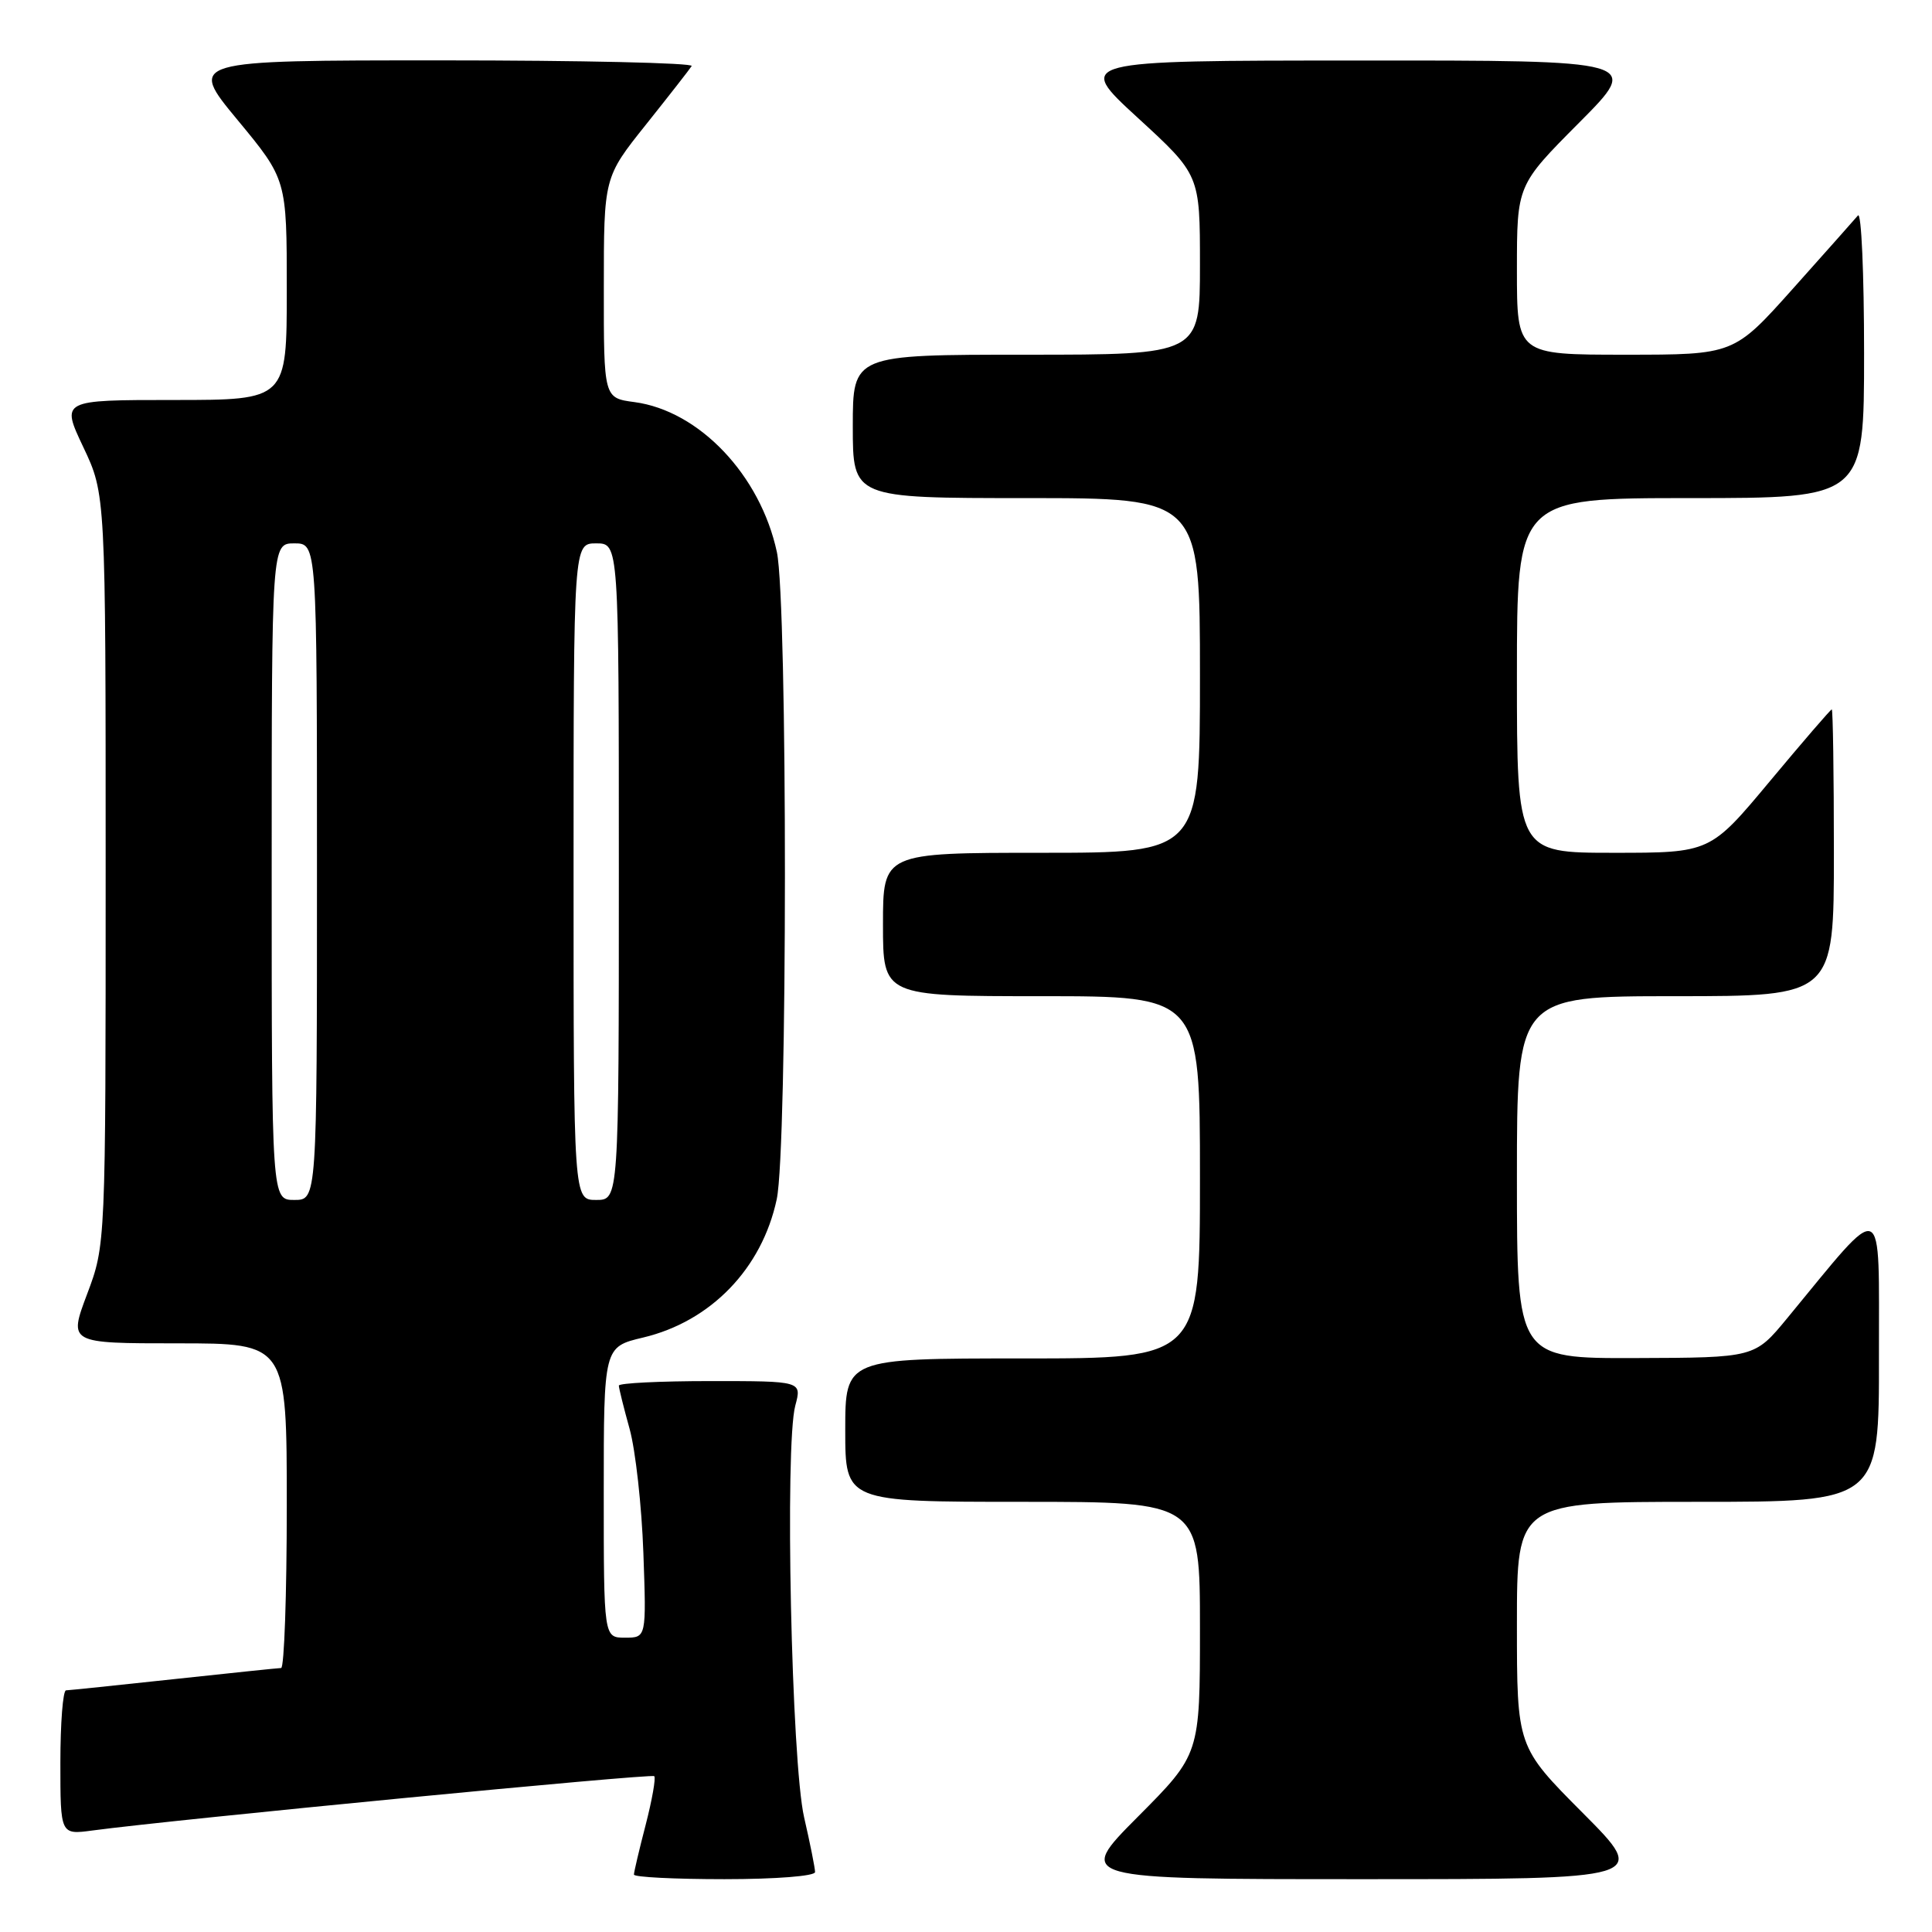 <?xml version="1.0" encoding="UTF-8" standalone="no"?>
<!DOCTYPE svg PUBLIC "-//W3C//DTD SVG 1.1//EN" "http://www.w3.org/Graphics/SVG/1.1/DTD/svg11.dtd" >
<svg xmlns="http://www.w3.org/2000/svg" xmlns:xlink="http://www.w3.org/1999/xlink" version="1.1" viewBox="0 0 256 256">
 <g >
 <path fill="currentColor"
d=" M 108.00 248.06 C 108.00 247.55 107.35 244.28 106.55 240.81 C 104.87 233.50 103.97 191.48 105.38 186.25 C 106.25 183.00 106.25 183.00 94.12 183.00 C 87.46 183.00 82.00 183.27 82.00 183.60 C 82.00 183.92 82.64 186.51 83.43 189.35 C 84.21 192.18 85.03 199.56 85.25 205.75 C 85.65 217.00 85.65 217.00 82.82 217.00 C 80.00 217.00 80.00 217.00 80.00 197.74 C 80.00 178.47 80.00 178.47 85.22 177.23 C 94.18 175.10 100.96 168.10 102.92 158.91 C 104.36 152.22 104.37 79.83 102.94 73.15 C 100.75 62.96 92.66 54.43 84.07 53.28 C 80.00 52.74 80.00 52.74 80.01 38.12 C 80.01 23.50 80.01 23.50 85.60 16.50 C 88.67 12.65 91.40 9.16 91.65 8.75 C 91.91 8.34 77.00 8.00 58.53 8.00 C 24.94 8.00 24.94 8.00 31.47 15.89 C 38.00 23.78 38.00 23.78 38.00 38.39 C 38.00 53.00 38.00 53.00 23.04 53.00 C 8.08 53.00 8.08 53.00 11.04 59.25 C 14.00 65.50 14.00 65.50 14.00 115.23 C 14.00 164.95 14.00 164.95 11.54 171.48 C 9.09 178.00 9.09 178.00 23.54 178.00 C 38.00 178.00 38.00 178.00 38.00 199.50 C 38.00 211.32 37.66 221.01 37.25 221.02 C 36.84 221.03 30.43 221.70 23.00 222.50 C 15.57 223.30 9.16 223.97 8.75 223.98 C 8.34 223.99 8.00 228.30 8.00 233.56 C 8.00 243.12 8.00 243.12 12.25 242.55 C 23.24 241.08 86.31 234.98 86.69 235.35 C 86.92 235.59 86.41 238.48 85.56 241.78 C 84.70 245.09 84.00 248.06 84.00 248.39 C 84.00 248.73 89.40 249.00 96.00 249.00 C 102.80 249.00 108.00 248.59 108.00 248.06 Z  M 209.73 240.23 C 201.00 231.46 201.00 231.46 201.00 215.23 C 201.00 199.00 201.00 199.00 225.00 199.00 C 249.00 199.00 249.00 199.00 248.97 179.75 C 248.94 158.28 249.98 158.71 236.79 174.70 C 232.50 179.90 232.50 179.90 216.75 179.95 C 201.00 180.00 201.00 180.00 201.00 156.00 C 201.00 132.00 201.00 132.00 222.00 132.00 C 243.00 132.00 243.00 132.00 243.00 113.00 C 243.00 102.55 242.87 94.00 242.72 94.00 C 242.57 94.00 238.88 98.28 234.53 103.50 C 226.61 113.00 226.61 113.00 213.81 113.00 C 201.00 113.00 201.00 113.00 201.00 89.50 C 201.00 66.00 201.00 66.00 224.00 66.00 C 247.00 66.00 247.00 66.00 247.00 46.80 C 247.00 36.24 246.64 28.03 246.19 28.55 C 245.75 29.07 241.87 33.44 237.57 38.25 C 229.75 47.00 229.75 47.00 215.38 47.00 C 201.00 47.00 201.00 47.00 201.00 35.77 C 201.00 24.54 201.00 24.54 209.23 16.27 C 217.46 8.00 217.46 8.00 179.98 8.02 C 142.50 8.03 142.50 8.03 150.75 15.60 C 159.00 23.17 159.00 23.17 159.00 35.09 C 159.00 47.00 159.00 47.00 136.00 47.00 C 113.00 47.00 113.00 47.00 113.00 56.50 C 113.00 66.00 113.00 66.00 136.00 66.00 C 159.00 66.00 159.00 66.00 159.00 89.50 C 159.00 113.00 159.00 113.00 138.00 113.00 C 117.00 113.00 117.00 113.00 117.00 122.50 C 117.00 132.00 117.00 132.00 138.00 132.00 C 159.00 132.00 159.00 132.00 159.00 156.00 C 159.00 180.00 159.00 180.00 135.50 180.00 C 112.00 180.00 112.00 180.00 112.00 189.50 C 112.00 199.00 112.00 199.00 135.50 199.00 C 159.00 199.00 159.00 199.00 159.00 215.73 C 159.00 232.46 159.00 232.46 150.77 240.73 C 142.54 249.00 142.54 249.00 180.50 249.00 C 218.46 249.00 218.46 249.00 209.73 240.23 Z  M 36.00 115.50 C 36.00 72.00 36.00 72.00 39.00 72.00 C 42.00 72.00 42.00 72.00 42.00 115.50 C 42.00 159.00 42.00 159.00 39.00 159.00 C 36.00 159.00 36.00 159.00 36.00 115.50 Z  M 76.00 115.50 C 76.00 72.00 76.00 72.00 79.00 72.00 C 82.00 72.00 82.00 72.00 82.00 115.50 C 82.00 159.00 82.00 159.00 79.00 159.00 C 76.00 159.00 76.00 159.00 76.00 115.50 Z "/>
</g>
</svg>